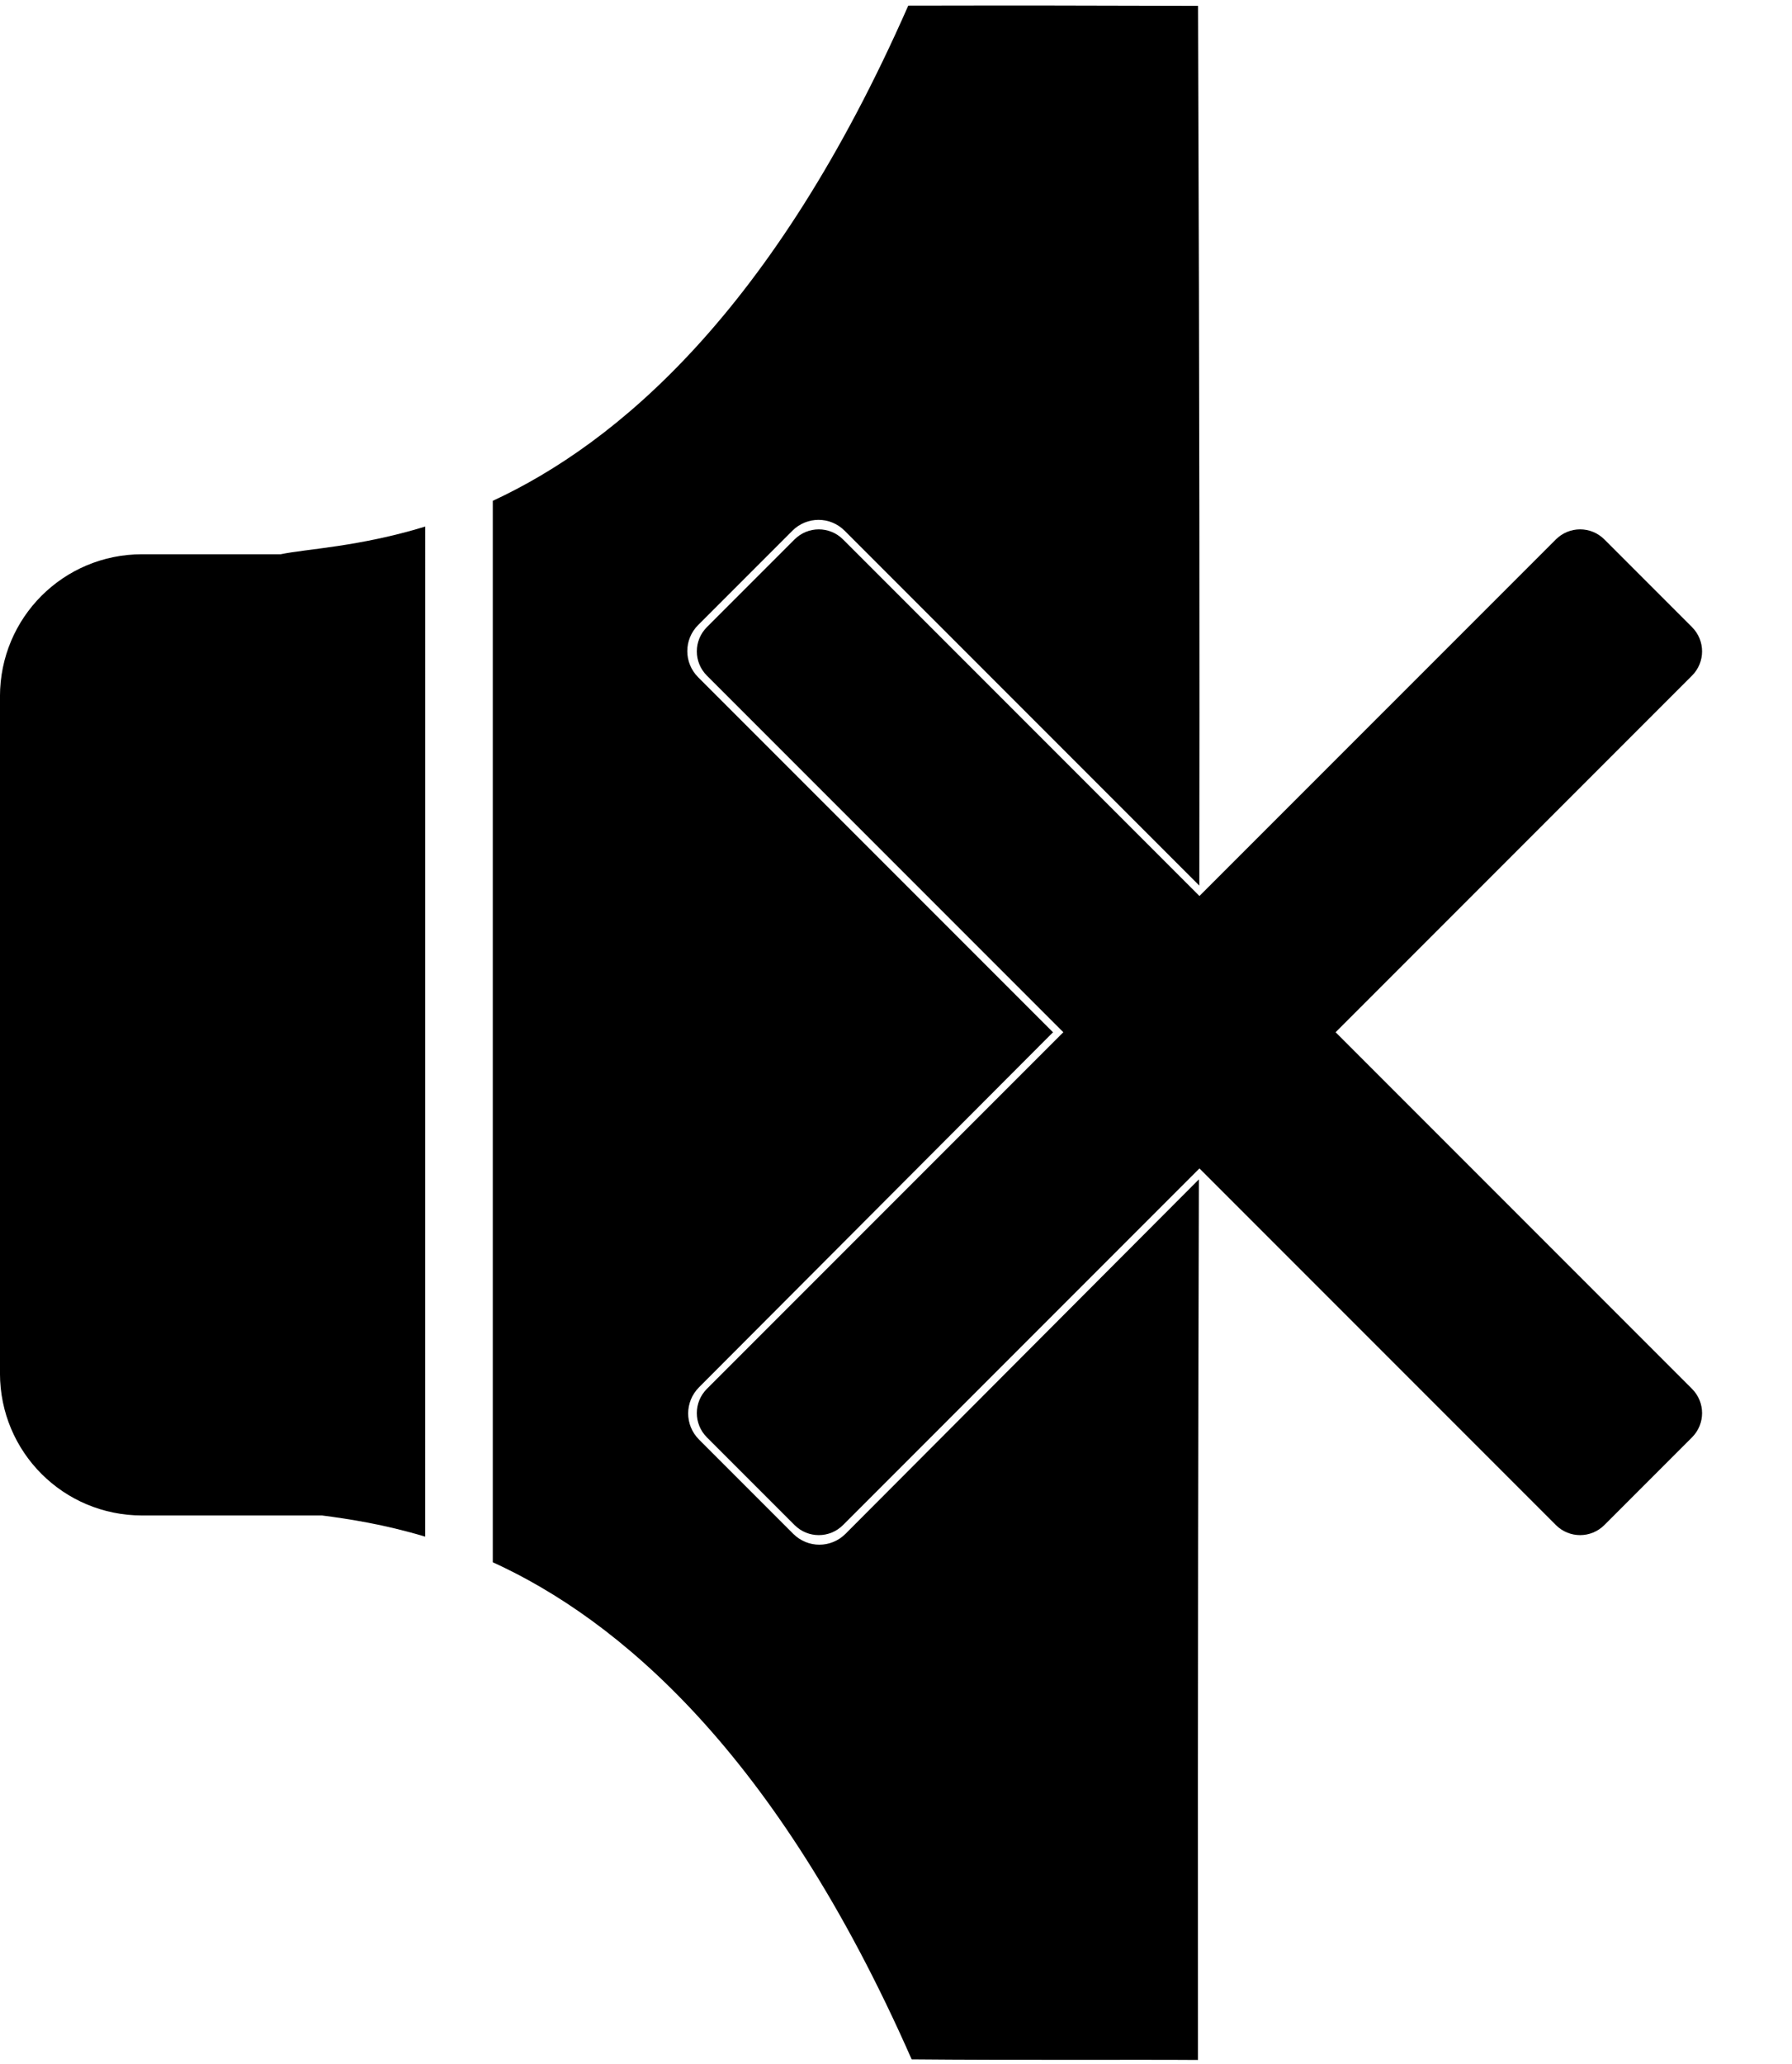 <?xml version="1.0" encoding="UTF-8" standalone="no"?>
<!-- Created with Inkscape (http://www.inkscape.org/) -->

<svg
   width="62.827mm"
   height="72.33mm"
   viewBox="0 0 62.827 72.33"
   version="1.1"
   id="svg1"
   sodipodi:docname="sound_off.svg"
   inkscape:version="1.4 (e7c3feb100, 2024-10-09)"
   xmlns:inkscape="http://www.inkscape.org/namespaces/inkscape"
   xmlns:sodipodi="http://sodipodi.sourceforge.net/DTD/sodipodi-0.dtd"
   xmlns="http://www.w3.org/2000/svg"
   xmlns:svg="http://www.w3.org/2000/svg">
  <sodipodi:namedview
     id="namedview1"
     pagecolor="#ffffff"
     bordercolor="#000000"
     borderopacity="0.25"
     inkscape:showpageshadow="2"
     inkscape:pageopacity="0.0"
     inkscape:pagecheckerboard="0"
     inkscape:deskcolor="#d1d1d1"
     inkscape:document-units="mm"
     inkscape:zoom="1.5436809"
     inkscape:cx="-0.97170344"
     inkscape:cy="91.987926"
     inkscape:window-width="1920"
     inkscape:window-height="1056"
     inkscape:window-x="0"
     inkscape:window-y="0"
     inkscape:window-maximized="1"
     inkscape:current-layer="svg1" />
  <defs
     id="defs1" />
  <g
     id="layer4"
     transform="translate(-179.739,-116.87)"
     style="stroke:#000000" />
  <g
     id="layer1"
     transform="translate(-182.89,-117.113)"
     style="fill:#000000;stroke:none" />
  <g
     id="g1"
     transform="translate(-182.89,-117.113)"
     style="fill:#000000;stroke:none" />
  <path
     id="path9"
     style="fill:#000000;stroke:none;stroke-width:0.3;stroke-opacity:0.96"
     d="m 211.582,117.068 c -4.724,10.734 -10.214,15.333 -14.566,17.352 v 37.194 c 4.367,1.996 9.926,6.606 14.685,17.419 3.554,0.034 7.933,0.006 10.038,0.022 -0.01,-14.545 0.013,-22.946 0.033,-30.858 l -12.391,12.422 c -0.507,0.507 -1.323,0.507 -1.83,0 l -3.305,-3.305 c -0.507,-0.507 -0.506,-1.322 0,-1.83 l 12.411,-12.441 -12.441,-12.441 c -0.507,-0.507 -0.507,-1.323 0,-1.83 l 3.305,-3.305 c 0.253,-0.253 0.584,-0.38 0.915,-0.38 0.331,10e-6 0.662,0.127 0.915,0.38 l 12.436,12.436 c 0.01,-7.728 0.009,-16.287 -0.045,-30.828 -3.917,-0.012 -6.358,-0.016 -10.16,-0.008 z m -16.935,18.254 c -2.332,0.713 -4.159,0.78 -5.067,0.97 h -4.859 c -2.76,0 -4.983,2.222 -4.983,4.983 v 23.717 c 0,2.76 2.222,4.983 4.983,4.983 h 6.308 c 0.943,0.122 2.184,0.312 3.617,0.742 z"
     transform="translate(-179.739,-116.87)"
     sodipodi:nodetypes="cccccccscsccsscsccscccssssccc" />
  <path
     id="rect11"
     style="fill:#000000;stroke:none;stroke-width:0.305;stroke-opacity:0.96;fill-opacity:1"
     d="m 211.597,135.663 c -0.308,1e-5 -0.615,0.118 -0.851,0.353 l -3.072,3.072 c -0.471,0.471 -0.471,1.23 0,1.701 l 12.496,12.496 -12.496,12.495 c -0.471,0.471 -0.471,1.23 0,1.701 l 3.072,3.072 c 0.471,0.471 1.23,0.471 1.701,0 l 12.495,-12.496 12.496,12.496 c 0.471,0.471 1.23,0.471 1.701,0 l 3.072,-3.072 c 0.471,-0.471 0.471,-1.23 0,-1.701 l -12.495,-12.495 12.495,-12.496 c 0.471,-0.471 0.471,-1.23 0,-1.701 l -3.072,-3.072 c -0.471,-0.471 -1.23,-0.471 -1.701,0 l -12.496,12.495 -12.495,-12.495 c -0.236,-0.236 -0.543,-0.353 -0.851,-0.353 z"
     transform="translate(-182.89,-117.113)" />
</svg>
